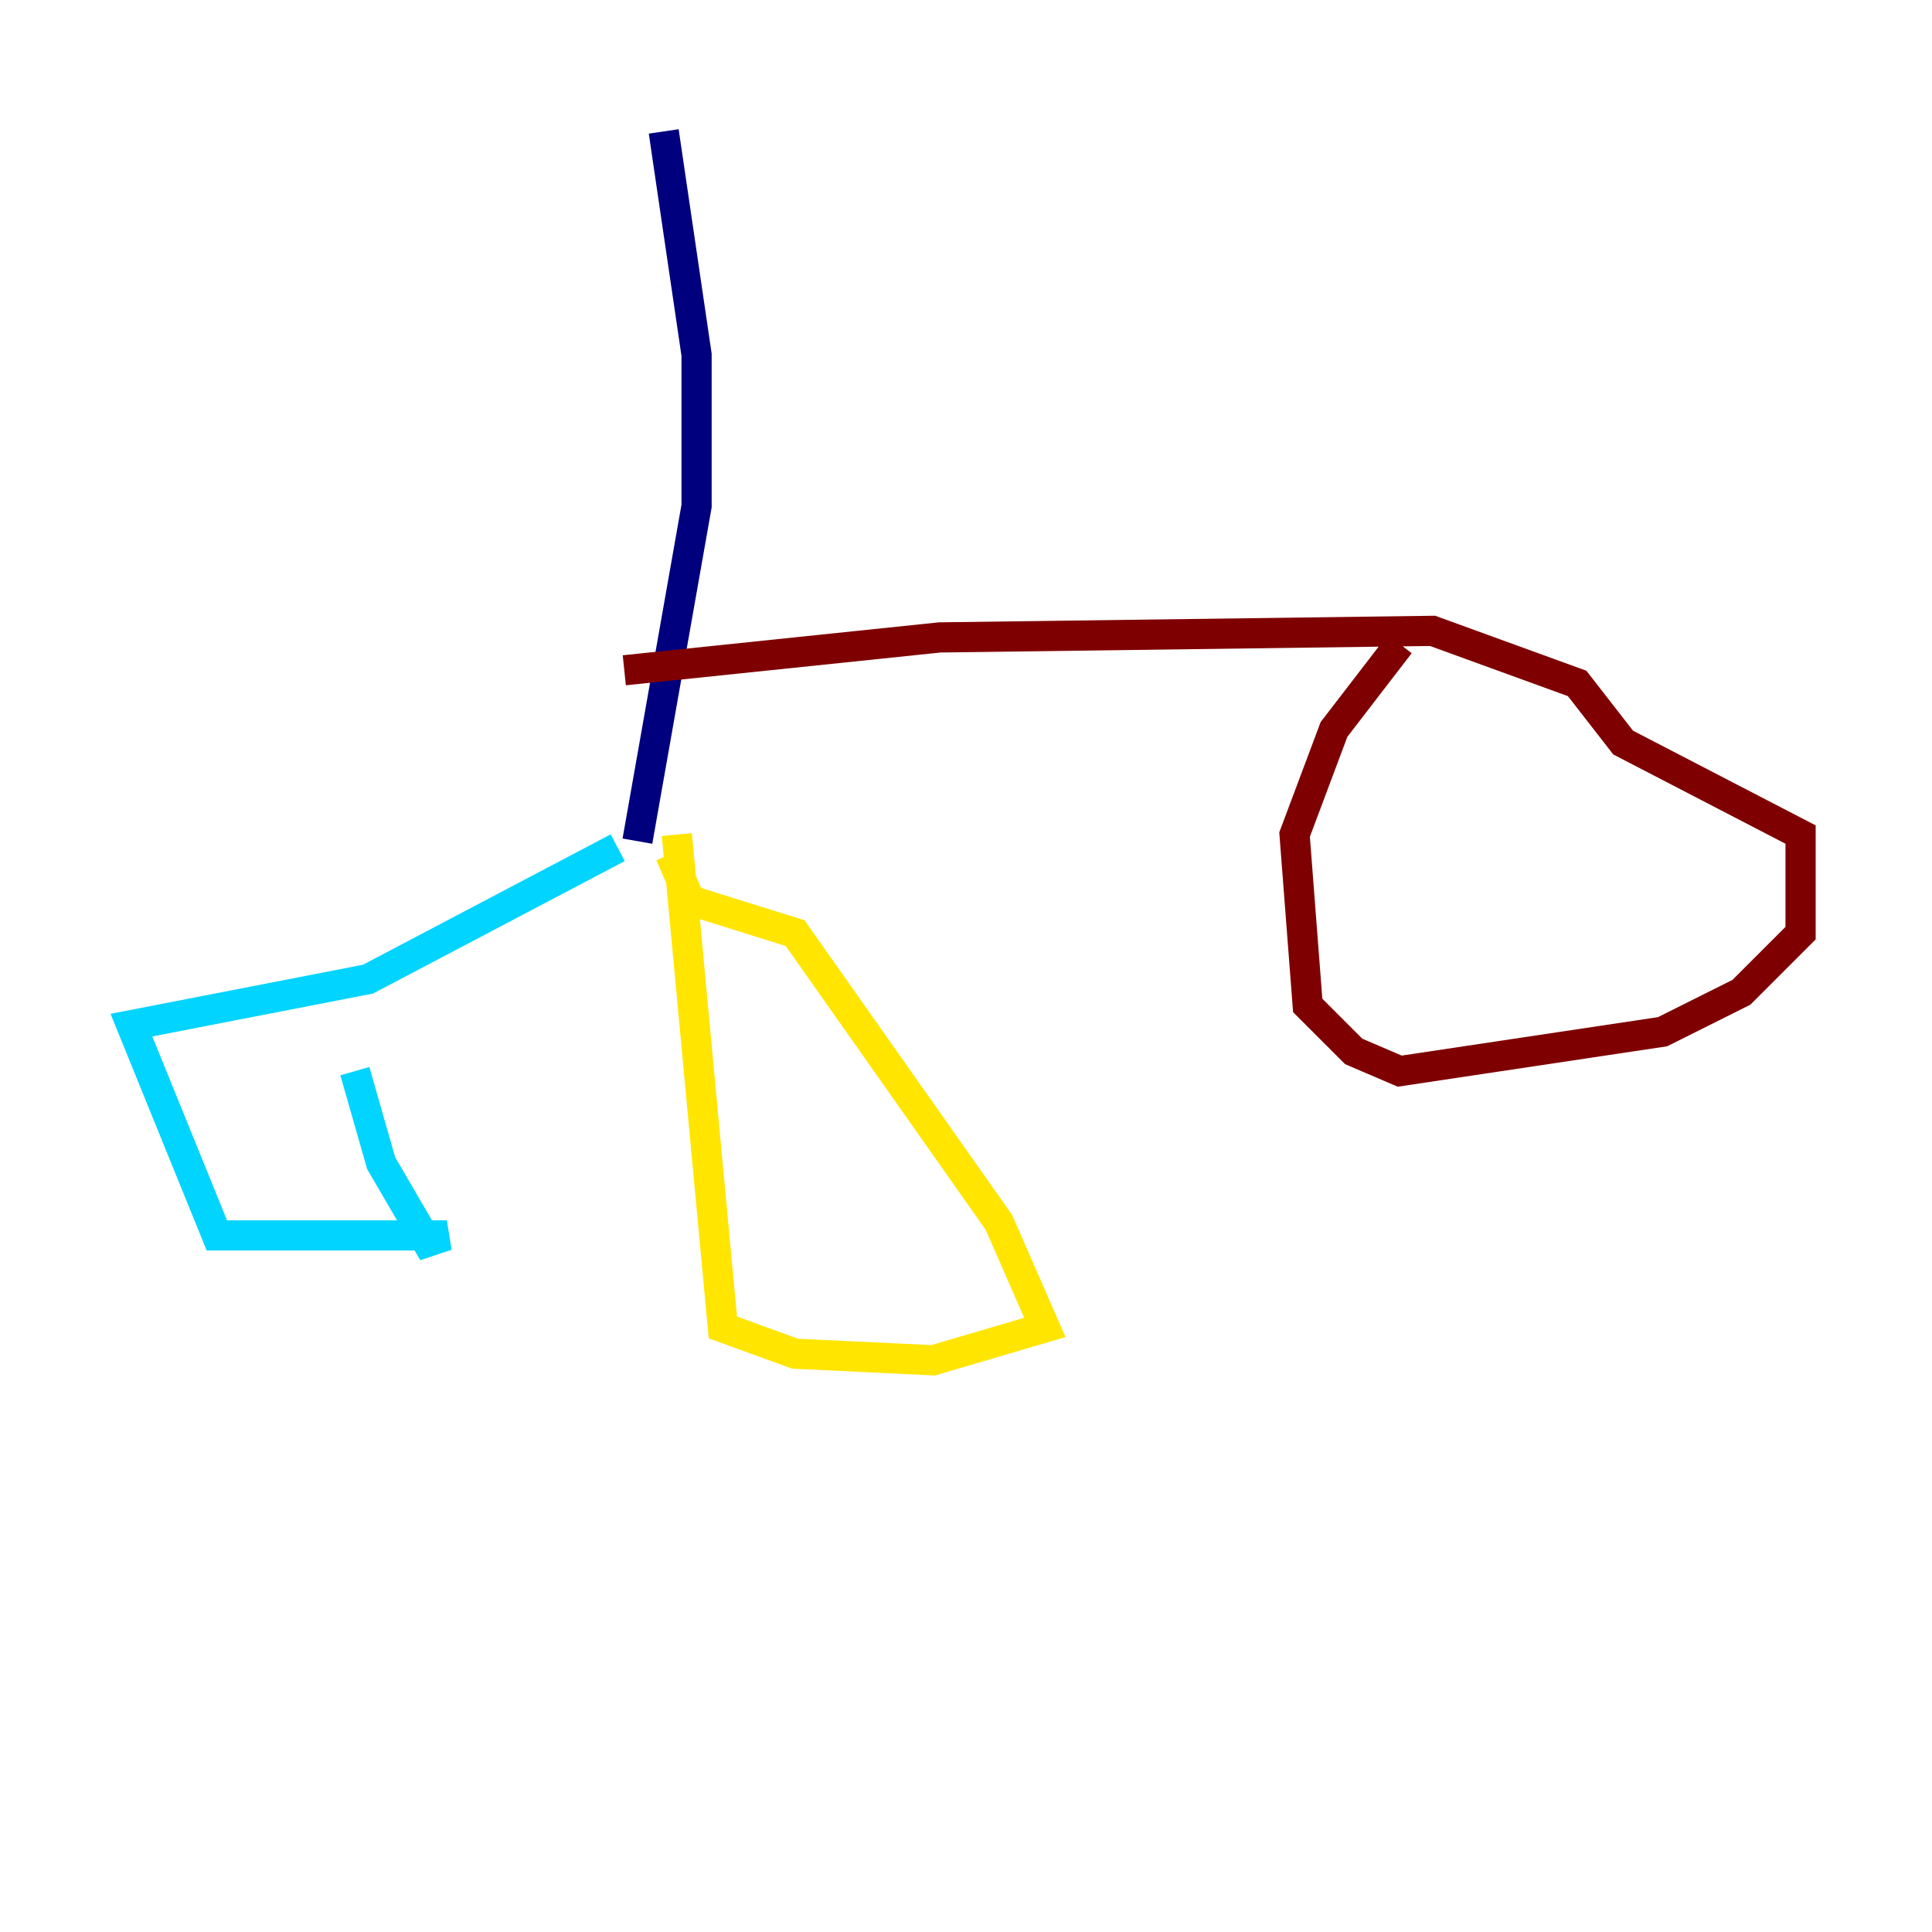 <?xml version="1.0" encoding="utf-8" ?>
<svg baseProfile="tiny" height="128" version="1.2" viewBox="0,0,128,128" width="128" xmlns="http://www.w3.org/2000/svg" xmlns:ev="http://www.w3.org/2001/xml-events" xmlns:xlink="http://www.w3.org/1999/xlink"><defs /><polyline fill="none" points="43.973,8.707 46.15,23.51 46.15,33.524 42.231,55.728" stroke="#00007f" stroke-width="2" /><polyline fill="none" points="40.925,56.163 24.381,64.871 8.707,67.918 14.367,81.85 29.605,81.85 28.299,82.286 25.252,77.061 23.51,70.966" stroke="#00d4ff" stroke-width="2" /><polyline fill="none" points="44.843,55.292 47.891,87.946 52.68,89.687 61.823,90.122 69.225,87.946 66.177,80.98 52.68,61.823 45.714,59.646 44.408,56.599" stroke="#ffe500" stroke-width="2" /><polyline fill="none" points="41.361,44.408 62.258,42.231 94.912,41.796 104.49,45.279 107.537,49.197 119.293,55.292 119.293,61.823 115.374,65.742 110.15,68.354 92.735,70.966 89.687,69.66 86.639,66.612 85.769,55.292 88.381,48.327 92.735,42.667" stroke="#7f0000" stroke-width="2" /></svg>